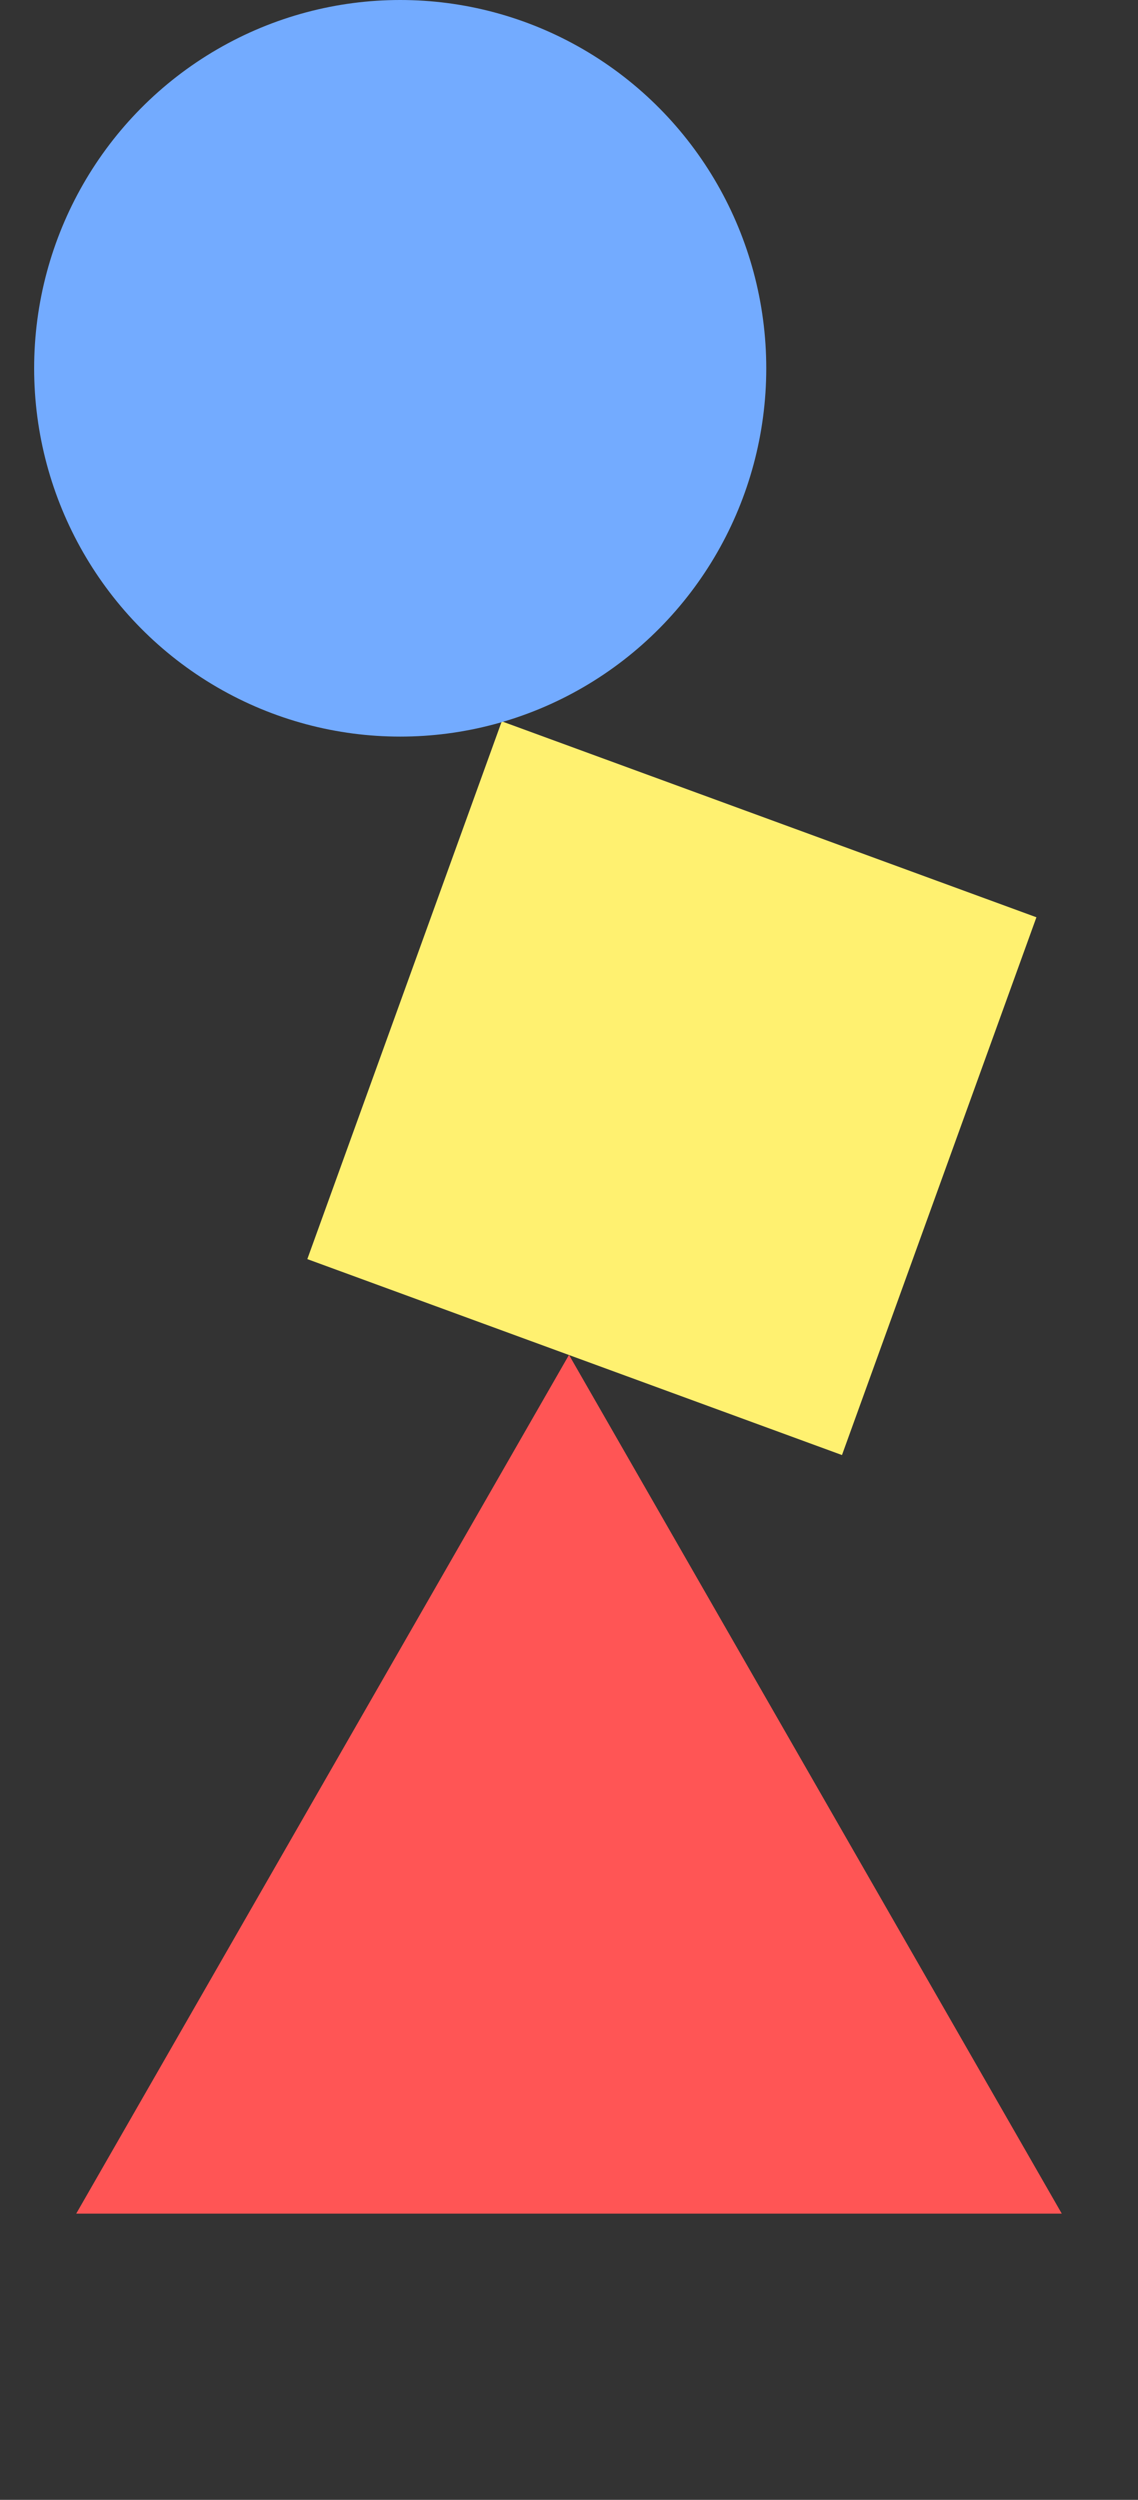 <svg width="97" height="213" viewBox="0 0 97 213" fill="none" xmlns="http://www.w3.org/2000/svg">
<rect x="0" y="0" width="97" height="213" fill="#333333" stroke="none"/>
<rect width="48.533" height="48.746" transform="matrix(0.939 0.344 -0.34 0.94 42.769 61.461)" fill="#FFF170"/>
<path d="M48.5 115.443L90.502 188.611H6.498L48.5 115.443Z" fill="#FF5555"/>
<ellipse cx="34.112" cy="31.381" rx="31.202" ry="31.381" fill="#73ABFF"/>
</svg>
